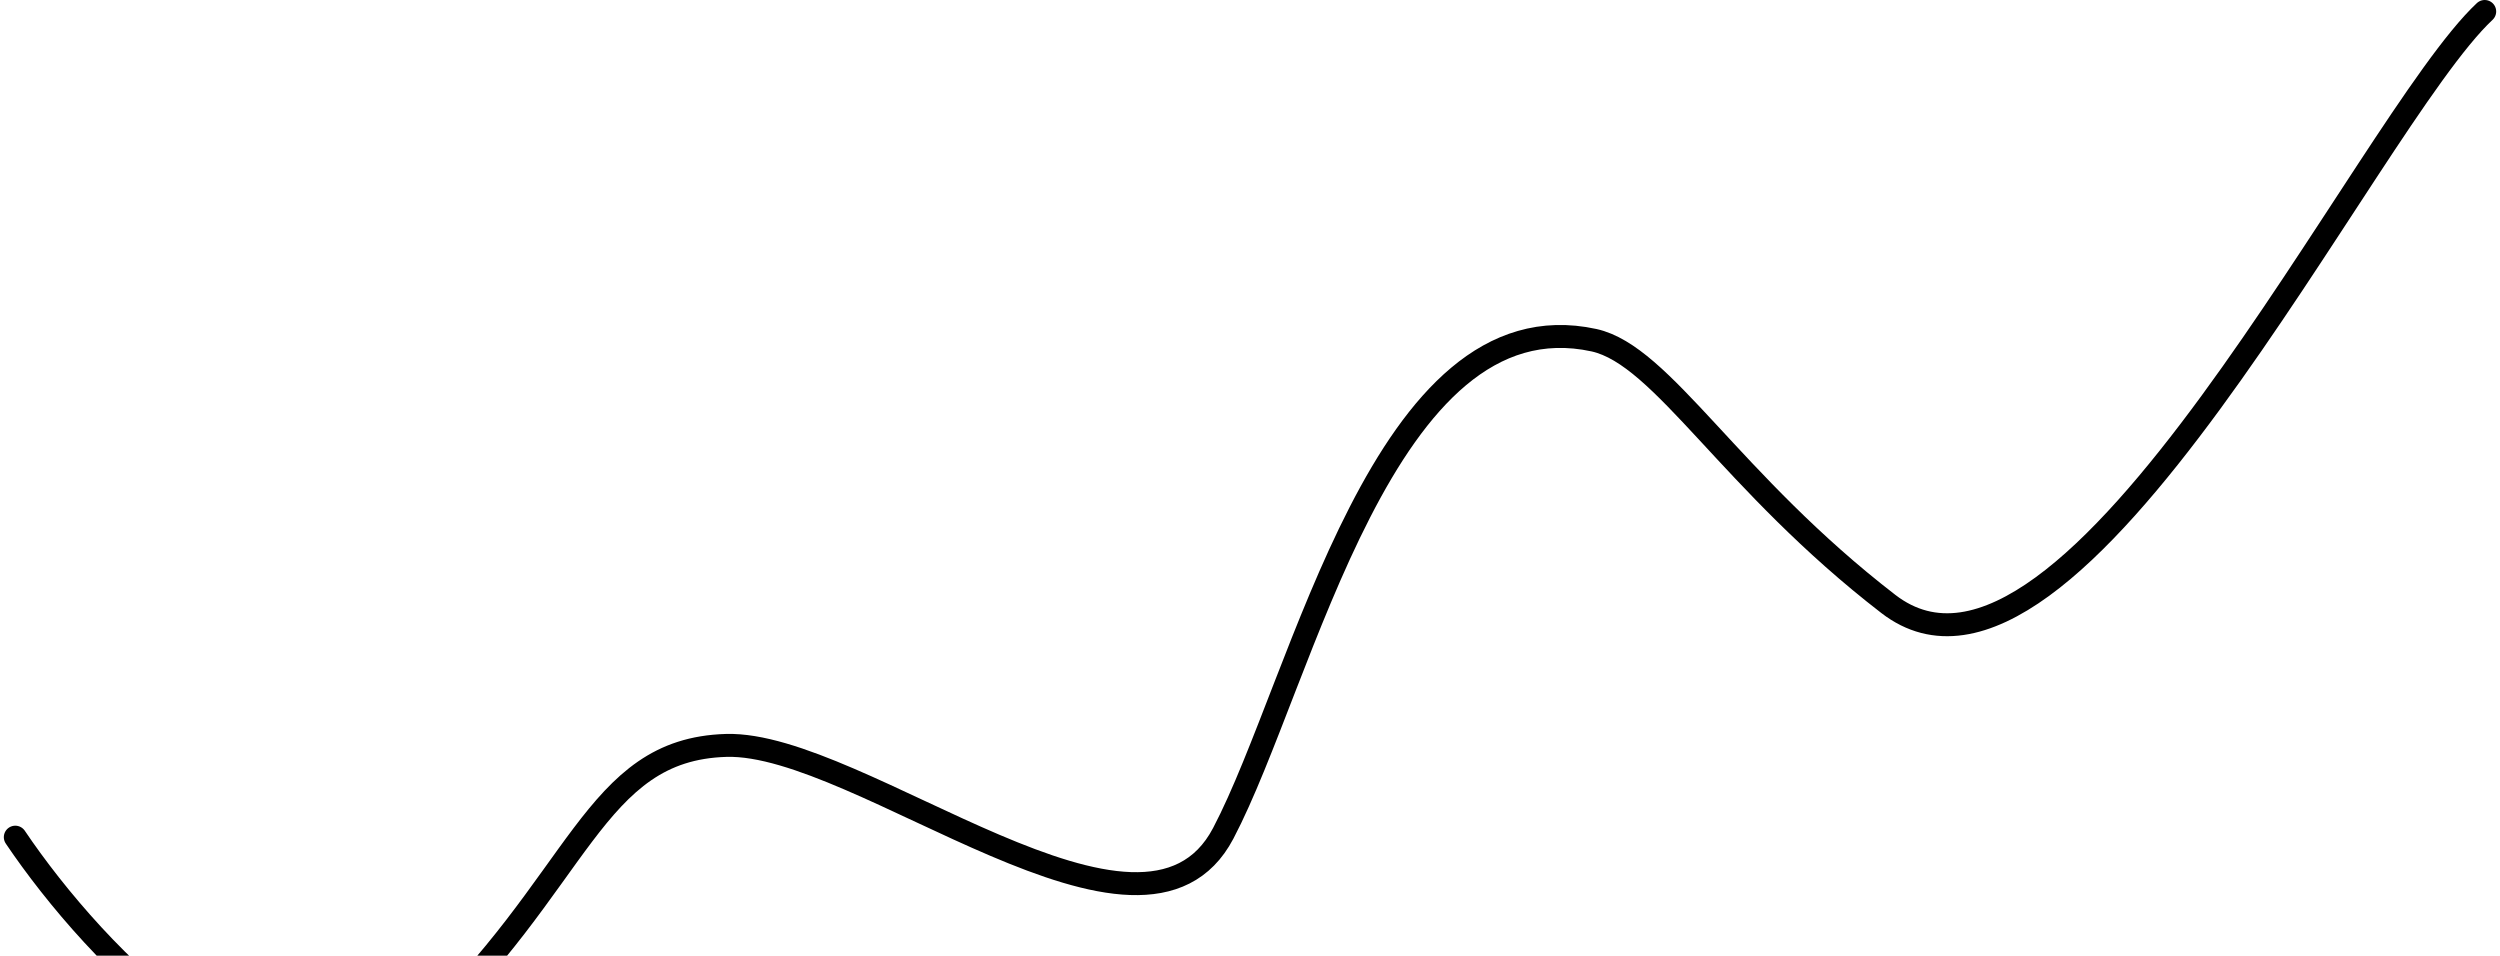 <svg width="327" height="125" viewBox="0 0 327 125" fill="none" xmlns="http://www.w3.org/2000/svg">
<path d="M2 109.5C12.333 124.833 37.3 151.5 54.5 135.5C76 115.5 77.5 98 95 97.5C112.5 97 149.5 129 160 109C170.5 89 181 38.5 208.5 44.5C217.5 46.5 226.248 63.004 247 79C271 97.5 309.5 16 325 1.5" stroke="black" stroke-width="3" stroke-linecap="round" stroke-linejoin="round"/>
</svg>

